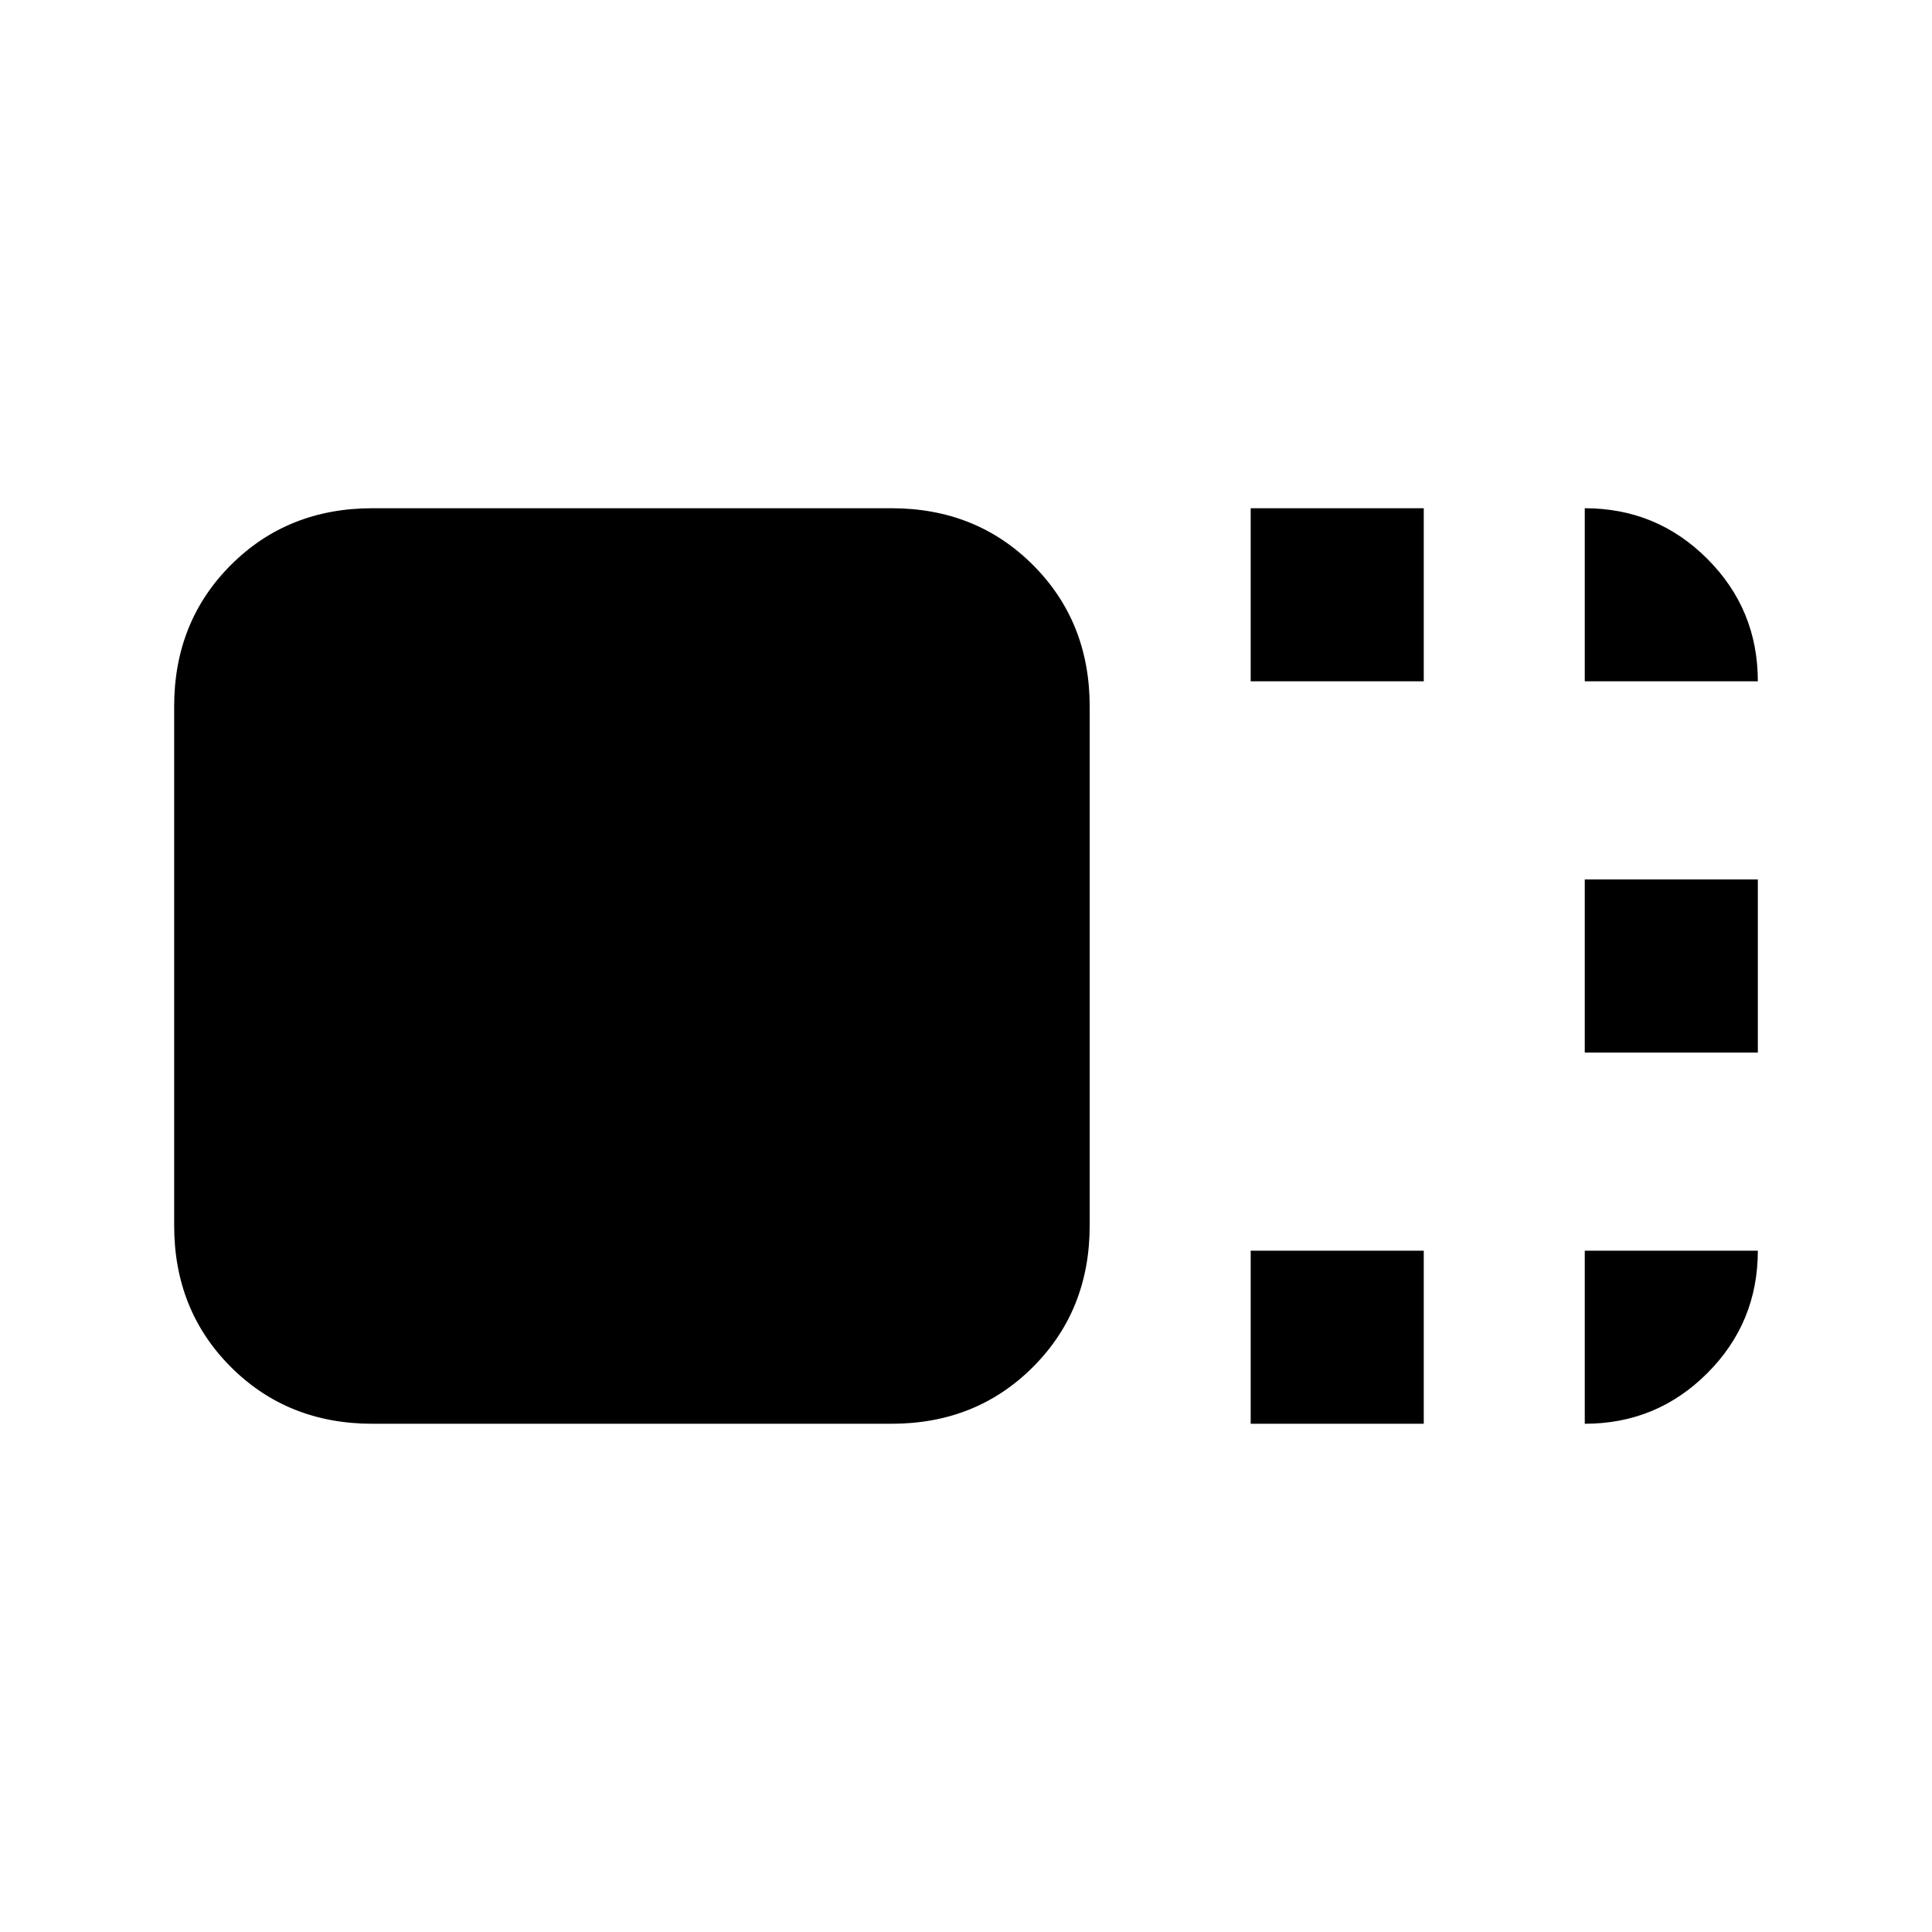 <svg xmlns="http://www.w3.org/2000/svg" height="24" viewBox="0 96 960 960" width="24"><path d="M541.46 704.969q0 42.107-28.192 70.299-28.192 28.192-70.299 28.192H185.031q-42.107 0-70.299-28.192-28.192-28.192-28.192-70.299V447.031q0-42.107 28.192-70.299 28.192-28.192 70.299-28.192h257.938q42.107 0 70.299 28.192 28.192 28.192 28.192 70.299v257.938Zm80.001-270.43V348.54h85.999v85.999h-85.999Zm0 368.921v-85.999h85.999v85.999h-85.999Zm166-184.461v-85.998h85.999v85.998h-85.999Zm0-184.46V348.54q35.75 0 60.874 25.125 25.125 25.124 25.125 60.874h-85.999Zm0 282.922h85.999q0 35.75-25.125 60.874-25.124 25.125-60.874 25.125v-85.999Z"/></svg>